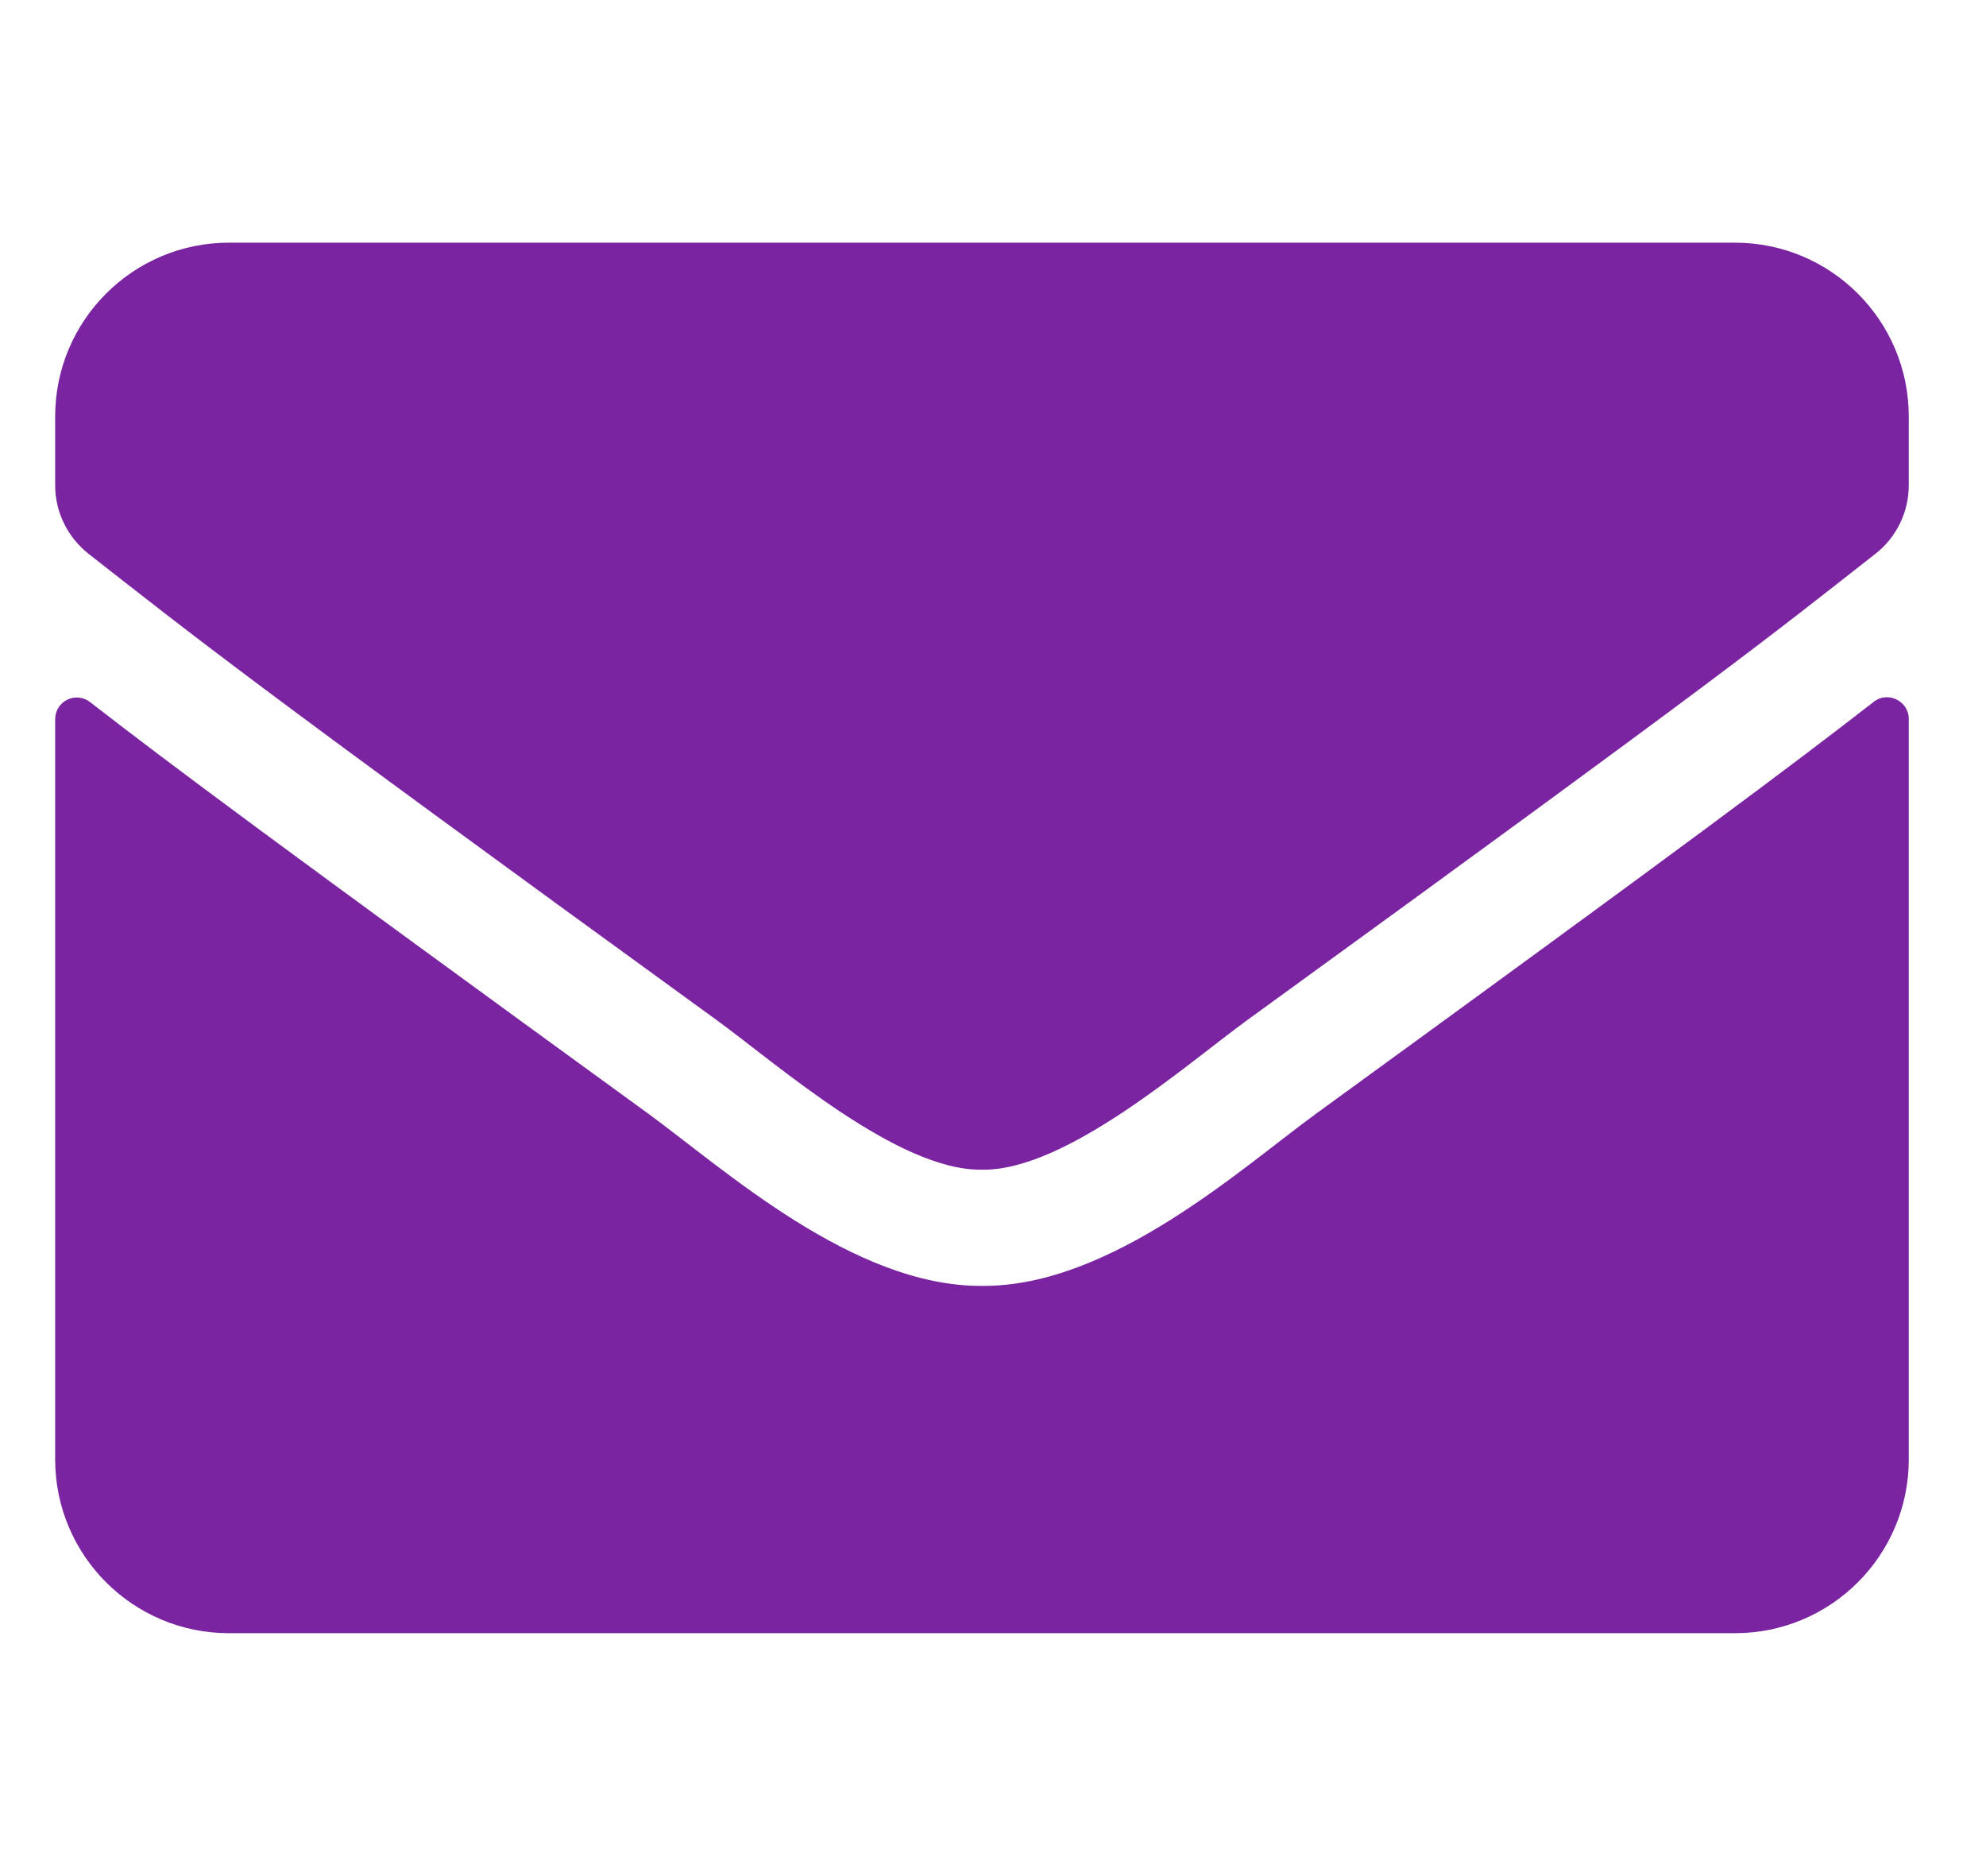 <svg width="18" height="17" viewBox="0 0 18 17" fill="none" xmlns="http://www.w3.org/2000/svg">
<g clip-path="url(#clip0_1010_5688)">
<path d="M16.982 6.36C17.11 6.258 17.3 6.353 17.3 6.514V13.224C17.3 14.094 16.595 14.799 15.725 14.799H2.075C1.205 14.799 0.5 14.094 0.5 13.224V6.517C0.5 6.353 0.687 6.261 0.818 6.363C1.553 6.934 2.528 7.659 5.875 10.091C6.567 10.596 7.735 11.659 8.9 11.652C10.071 11.662 11.262 10.576 11.929 10.091C15.275 7.659 16.247 6.931 16.982 6.36ZM8.9 10.599C9.661 10.612 10.757 9.641 11.308 9.241C15.663 6.081 15.994 5.805 16.998 5.018C17.188 4.87 17.3 4.64 17.3 4.398V3.774C17.3 2.905 16.595 2.199 15.725 2.199H2.075C1.205 2.199 0.5 2.905 0.5 3.774V4.398C0.5 4.64 0.612 4.867 0.802 5.018C1.806 5.802 2.137 6.081 6.492 9.241C7.043 9.641 8.139 10.612 8.9 10.599Z" fill="#7A24A1"/>
</g>
<defs>
<clipPath id="clip0_1010_5688">
<rect width="16.8" height="16.8" fill="white" transform="translate(0.5 0.1)"/>
</clipPath>
</defs>
</svg>
